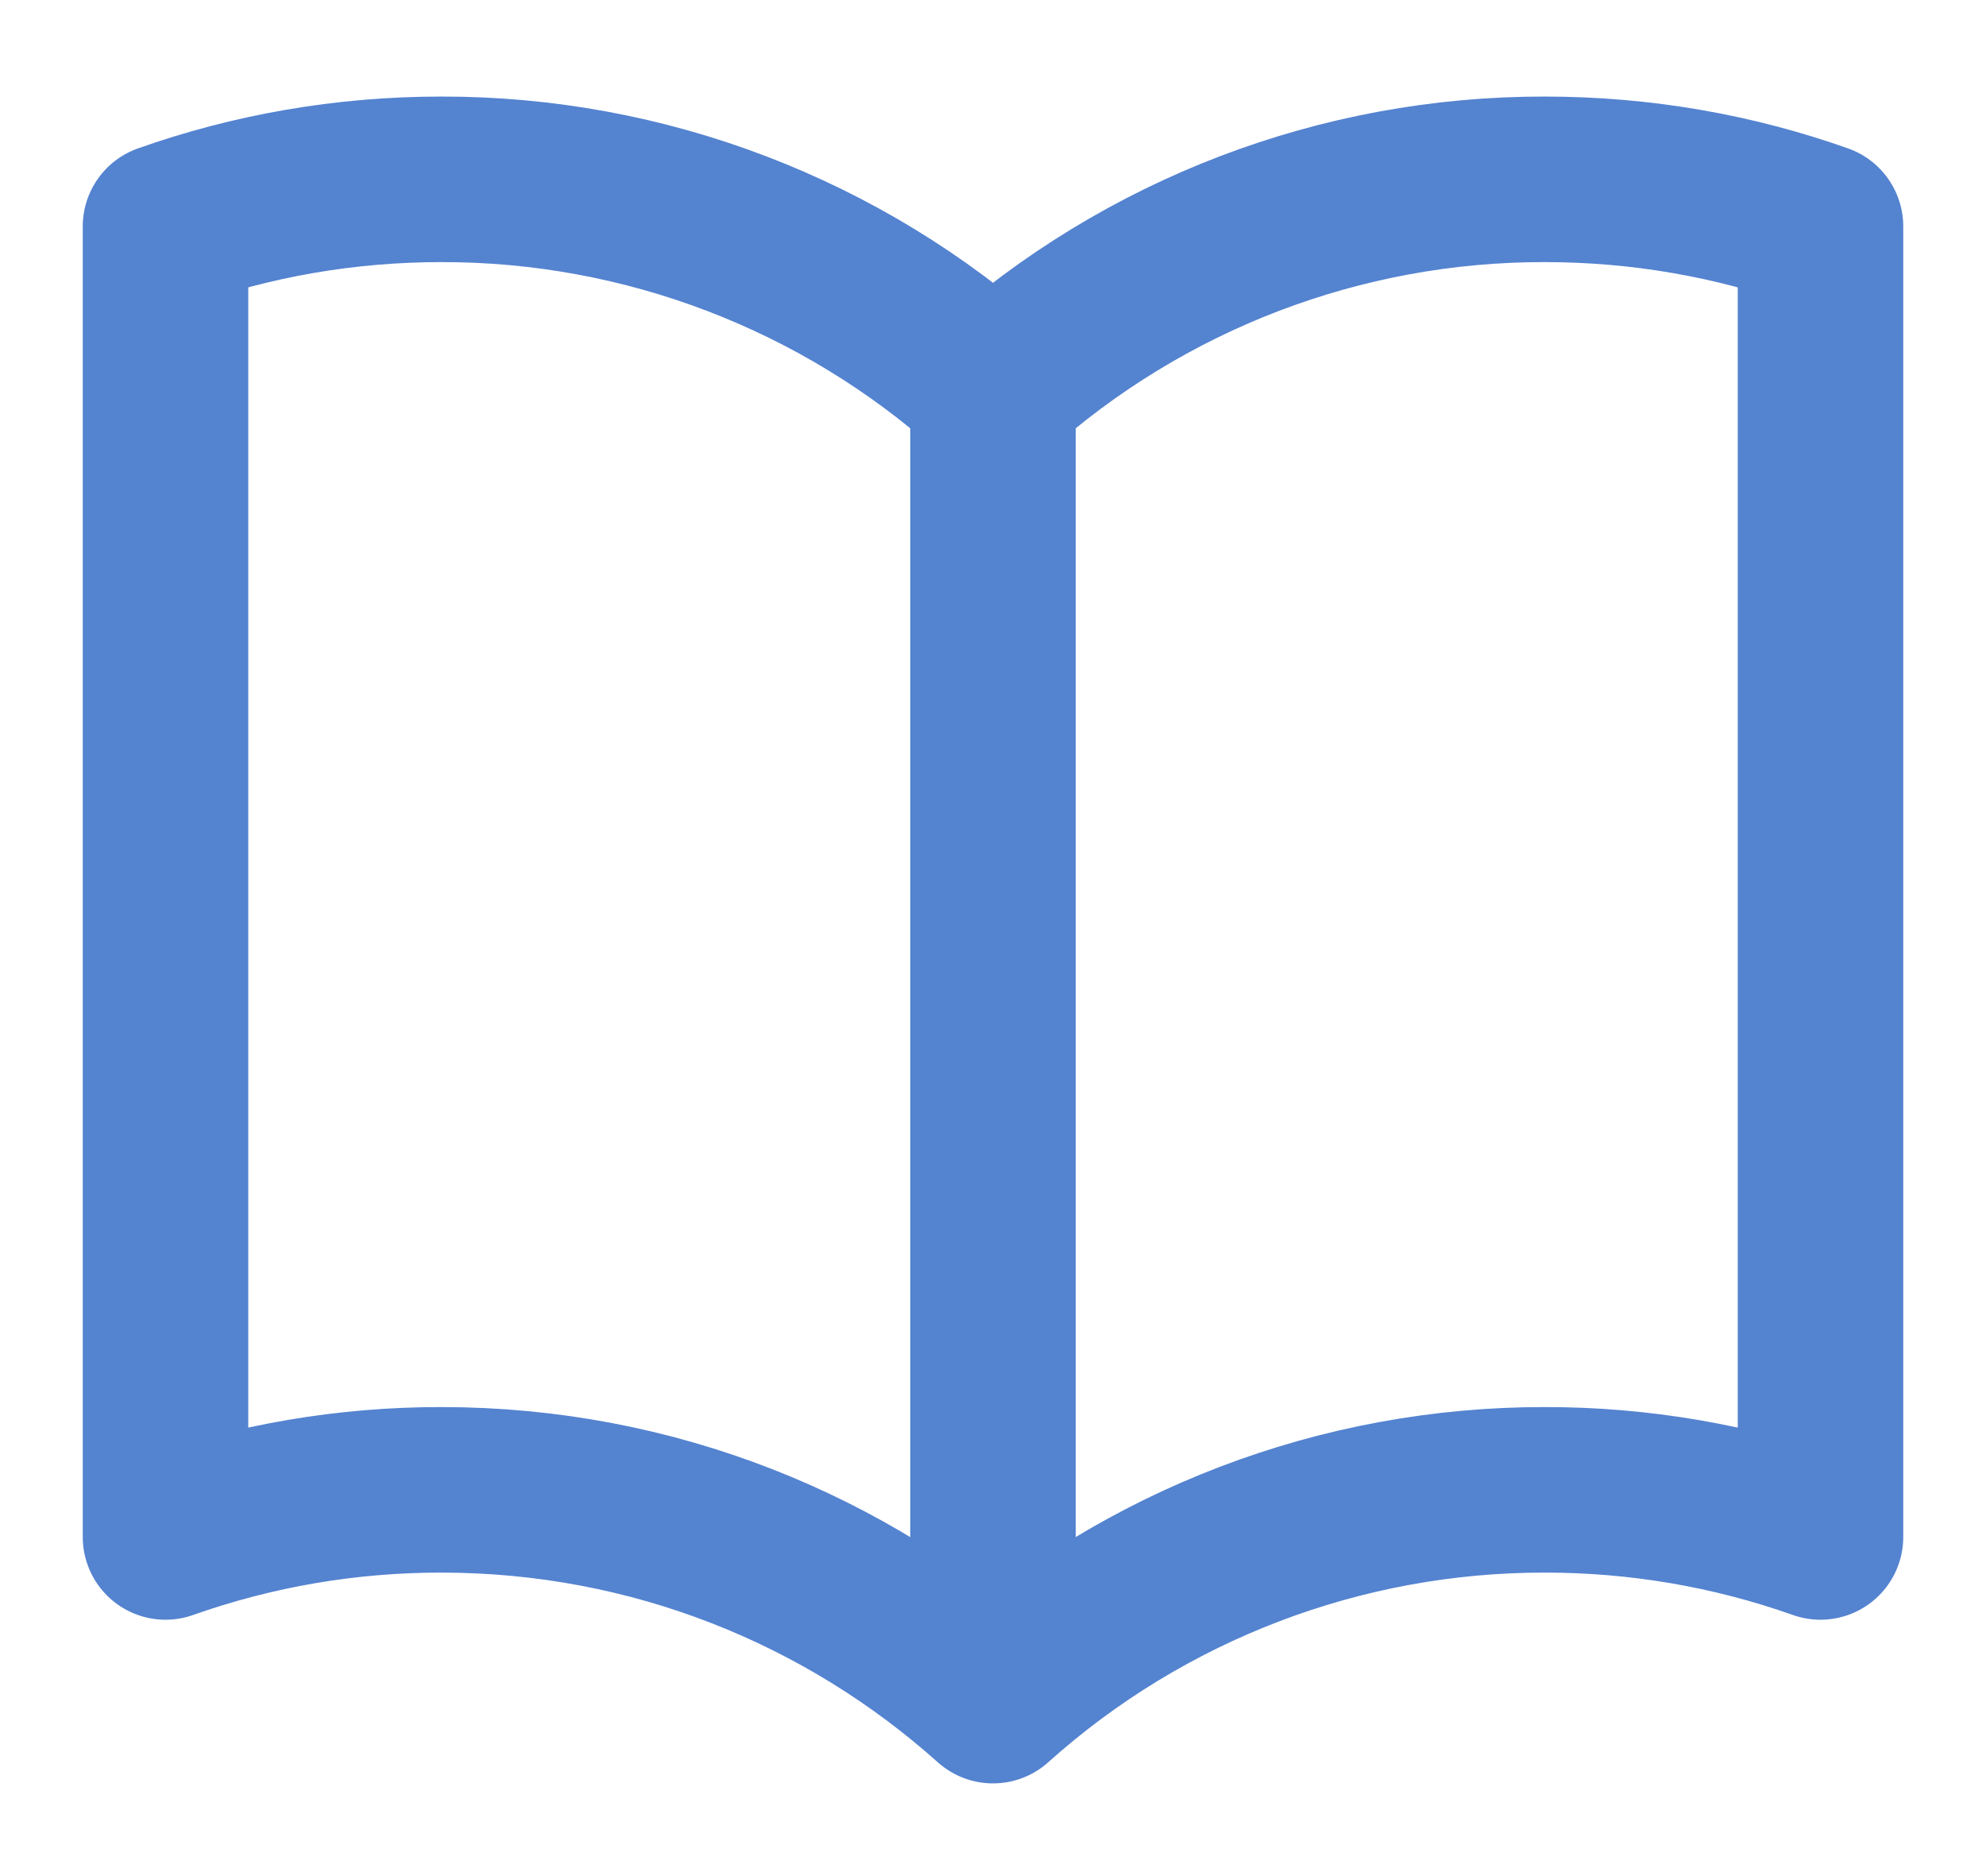 <svg width="18" height="17" viewBox="0 0 18 17" fill="none" xmlns="http://www.w3.org/2000/svg">
<path d="M9 3.535C7.626 2.303 5.845 1.622 4 1.625C3.123 1.625 2.282 1.775 1.5 2.052V13.927C2.303 13.643 3.148 13.499 4 13.5C5.921 13.5 7.673 14.223 9 15.41M9 3.535C10.374 2.303 12.155 1.622 14 1.625C14.877 1.625 15.718 1.775 16.5 2.052V13.927C15.697 13.643 14.851 13.499 14 13.5C12.155 13.498 10.374 14.178 9 15.41M9 3.535V15.41" stroke="#5483D0" stroke-width="1.5" stroke-linecap="round" stroke-linejoin="round"/>
</svg>
